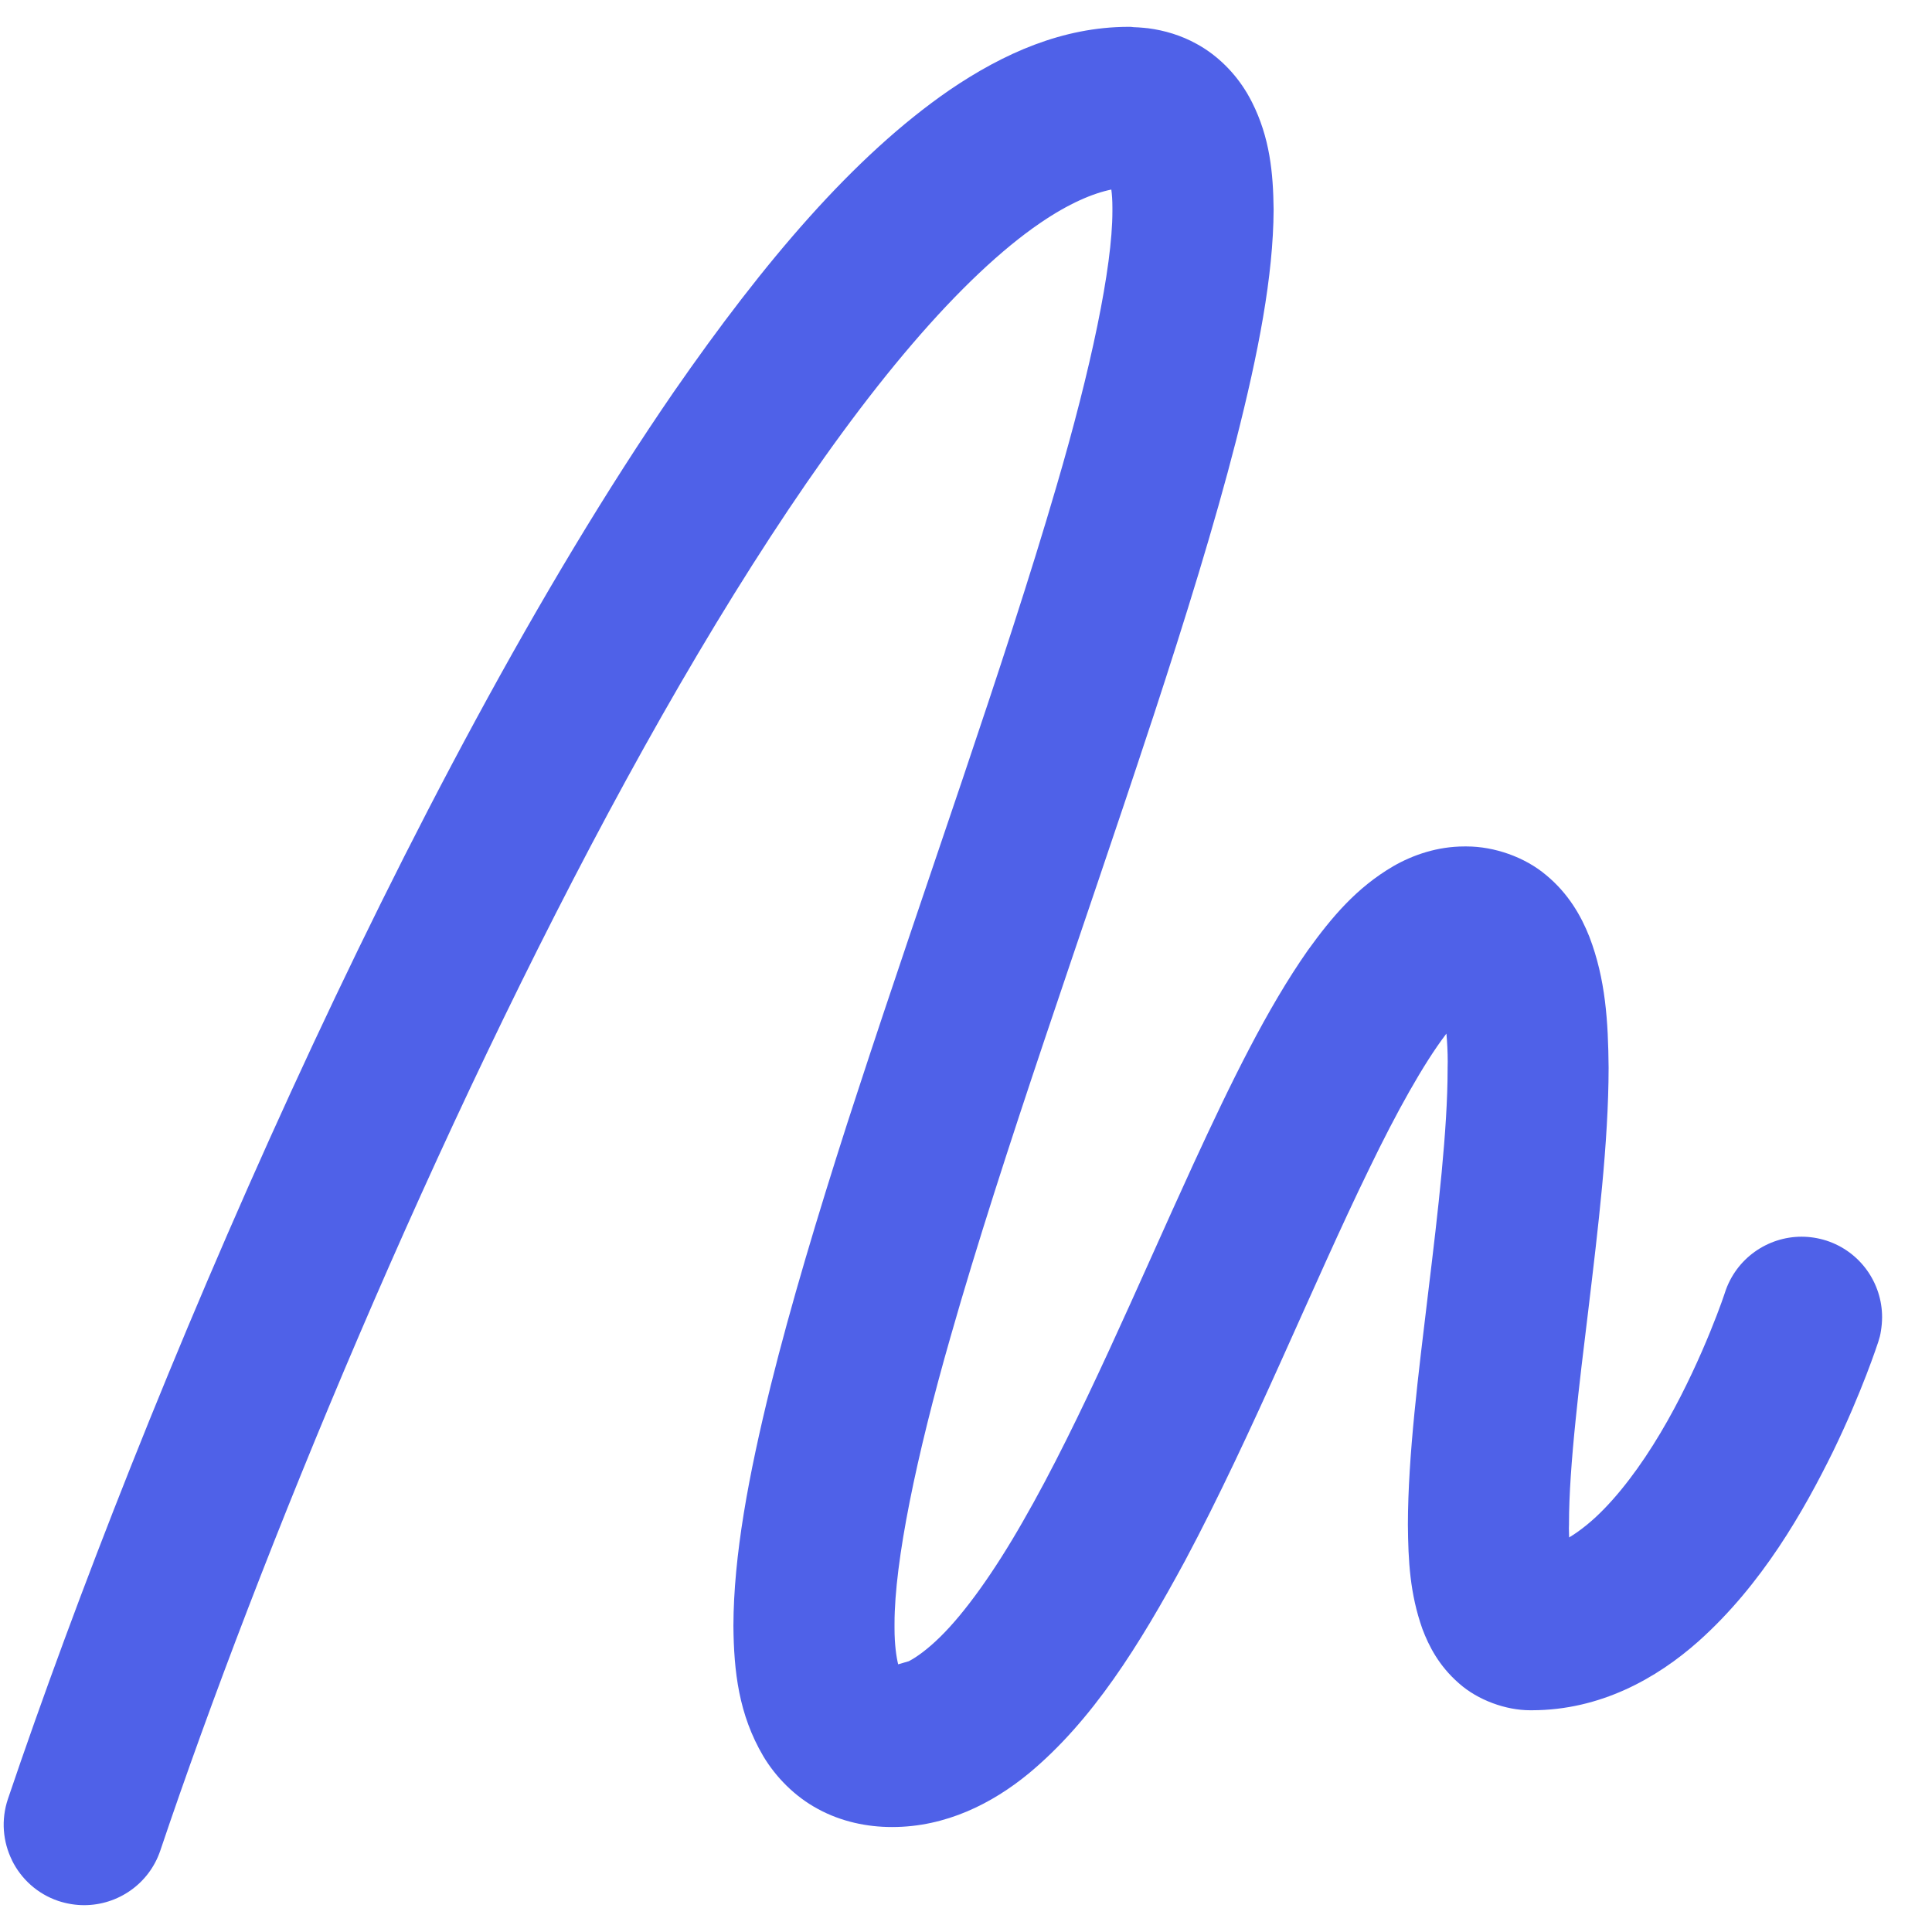 <?xml version="1.0" encoding="utf-8"?>
<!-- Generator: Adobe Illustrator 16.2.1, SVG Export Plug-In . SVG Version: 6.00 Build 0)  -->
<!DOCTYPE svg PUBLIC "-//W3C//DTD SVG 1.1//EN" "http://www.w3.org/Graphics/SVG/1.1/DTD/svg11.dtd">
<svg version="1.1" id="圖層_1" xmlns="http://www.w3.org/2000/svg" xmlns:xlink="http://www.w3.org/1999/xlink" x="0px" y="0px"
	 width="18px" height="18px" viewBox="0 0 18 18" enable-background="new 0 0 18 18" xml:space="preserve">
<path fill="#4F61E8" d="M10.516,0.25c-0.002,0-0.004,0-0.006,0C9.904,0.252,9.354,0.493,8.845,0.84
	C7.954,1.454,7.119,2.437,6.279,3.649C3.78,7.281,1.332,13.042,0.074,16.76l0,0c-0.066,0.196-0.047,0.4,0.038,0.572
	c0,0,0,0.001,0,0.001l0,0c0.085,0.172,0.236,0.312,0.432,0.378l0,0l0,0c0.08,0.026,0.16,0.039,0.24,0.039
	c0.313,0,0.605-0.197,0.71-0.51l0,0c0.925-2.745,2.564-6.724,4.339-9.972C6.72,5.645,7.644,4.202,8.5,3.204
	c0.427-0.499,0.837-0.885,1.191-1.126c0.267-0.183,0.492-0.277,0.663-0.312c0.006,0.045,0.01,0.102,0.01,0.167
	c0,0.006,0,0.012,0,0.018l0,0l0,0l0,0l0,0l0,0l0,0c0,0.006,0,0.012,0,0.018c0,0.52-0.2,1.467-0.521,2.561
	C9.356,6.201,8.613,8.26,7.987,10.18c-0.032,0.098-0.063,0.194-0.095,0.291c-0.275,0.857-0.523,1.682-0.711,2.437
	c-0.208,0.842-0.346,1.587-0.348,2.24l0,0l0,0l0,0l0,0c0.004,0.424,0.049,0.825,0.279,1.215c0.115,0.192,0.291,0.374,0.509,0.491
	c0.216,0.118,0.458,0.168,0.687,0.168c0.002,0,0.003,0,0.005,0c0.5,0,0.931-0.22,1.269-0.497c0.595-0.493,1.033-1.196,1.46-1.986
	c0.631-1.183,1.191-2.578,1.713-3.647c0.257-0.533,0.509-0.983,0.714-1.253c0.003-0.003,0.005-0.006,0.007-0.009
	c0.007,0.079,0.012,0.167,0.012,0.262c0,0.019-0.001,0.038-0.001,0.059l0,0l0,0l0,0l0,0l0,0l0,0c0,0.004,0,0.008,0,0.013
	c0,0.556-0.088,1.314-0.18,2.07l0,0c-0.092,0.767-0.189,1.526-0.19,2.17l0,0l0,0l0,0l0,0c0.003,0.34,0.019,0.644,0.135,0.972
	c0.061,0.162,0.155,0.344,0.336,0.503c0.003,0.003,0.006,0.005,0.008,0.007c0.173,0.153,0.432,0.248,0.659,0.248l0,0l0,0
	c0.006,0,0.013,0,0.019,0c0.634-0.001,1.16-0.295,1.551-0.643c0.591-0.528,0.979-1.211,1.254-1.77
	c0.271-0.559,0.412-0.995,0.42-1.018c0.011-0.033,0.02-0.067,0.025-0.102c0.007-0.043,0.011-0.087,0.011-0.13l0,0l0,0l0,0l0,0l0,0
	c0-0.316-0.202-0.61-0.52-0.713c-0.076-0.024-0.154-0.036-0.23-0.036c-0.316,0-0.611,0.202-0.714,0.52l-0.007,0.021
	c-0.043,0.129-0.289,0.809-0.664,1.402c-0.186,0.296-0.403,0.567-0.609,0.736c-0.061,0.05-0.118,0.091-0.172,0.123
	c-0.001-0.028-0.002-0.057-0.002-0.087c0-0.011,0.001-0.022,0.001-0.034l0,0l0,0l0,0l0,0l0,0l0,0c0-0.004,0-0.008,0-0.011
	c0-0.263,0.024-0.595,0.062-0.965c0.032-0.317,0.074-0.663,0.117-1.014c0.092-0.769,0.189-1.564,0.19-2.264l0,0l0,0l0,0l0,0
	c-0.004-0.434-0.028-0.826-0.179-1.221c-0.077-0.195-0.196-0.404-0.403-0.575c-0.2-0.169-0.484-0.267-0.741-0.267
	c-0.006,0-0.012,0-0.018,0c-0.001,0-0.001,0-0.002,0c-0.252,0-0.48,0.079-0.663,0.184c-0.345,0.202-0.574,0.476-0.797,0.785
	c-0.38,0.542-0.717,1.234-1.065,1.989c-0.518,1.128-1.049,2.394-1.589,3.331c-0.267,0.468-0.54,0.85-0.771,1.076
	c-0.115,0.113-0.218,0.188-0.292,0.226l-0.099,0.029c-0.017-0.069-0.034-0.184-0.034-0.335c0-0.008,0-0.016,0-0.023l0,0l0,0l0,0l0,0
	l0,0l0,0l0,0l0,0l0,0l0,0l0,0l0,0c0-0.007,0-0.014,0-0.021c0-0.578,0.202-1.558,0.523-2.676c0.486-1.707,1.228-3.772,1.853-5.671
	c0.013-0.037,0.024-0.074,0.037-0.111c0.298-0.91,0.568-1.78,0.769-2.564l0,0l0,0c0.208-0.818,0.347-1.531,0.35-2.153l0,0l0,0l0,0
	l0,0l0,0l0,0l0,0l0,0l0,0l0,0l0,0l0,0c-0.004-0.342-0.035-0.67-0.202-1.001c-0.015-0.028-0.029-0.056-0.046-0.084
	c-0.001-0.003-0.003-0.005-0.005-0.008c-0.104-0.173-0.264-0.341-0.464-0.45c-0.144-0.08-0.3-0.126-0.453-0.146
	c-0.001,0-0.001,0-0.001,0c-0.003,0-0.006,0-0.009-0.001c0,0-0.001,0-0.002,0c-0.01-0.001-0.02-0.002-0.028-0.003
	c-0.001,0-0.001,0-0.001,0c-0.031-0.003-0.062-0.005-0.093-0.006C10.545,0.25,10.53,0.25,10.516,0.25"/>
</svg>
